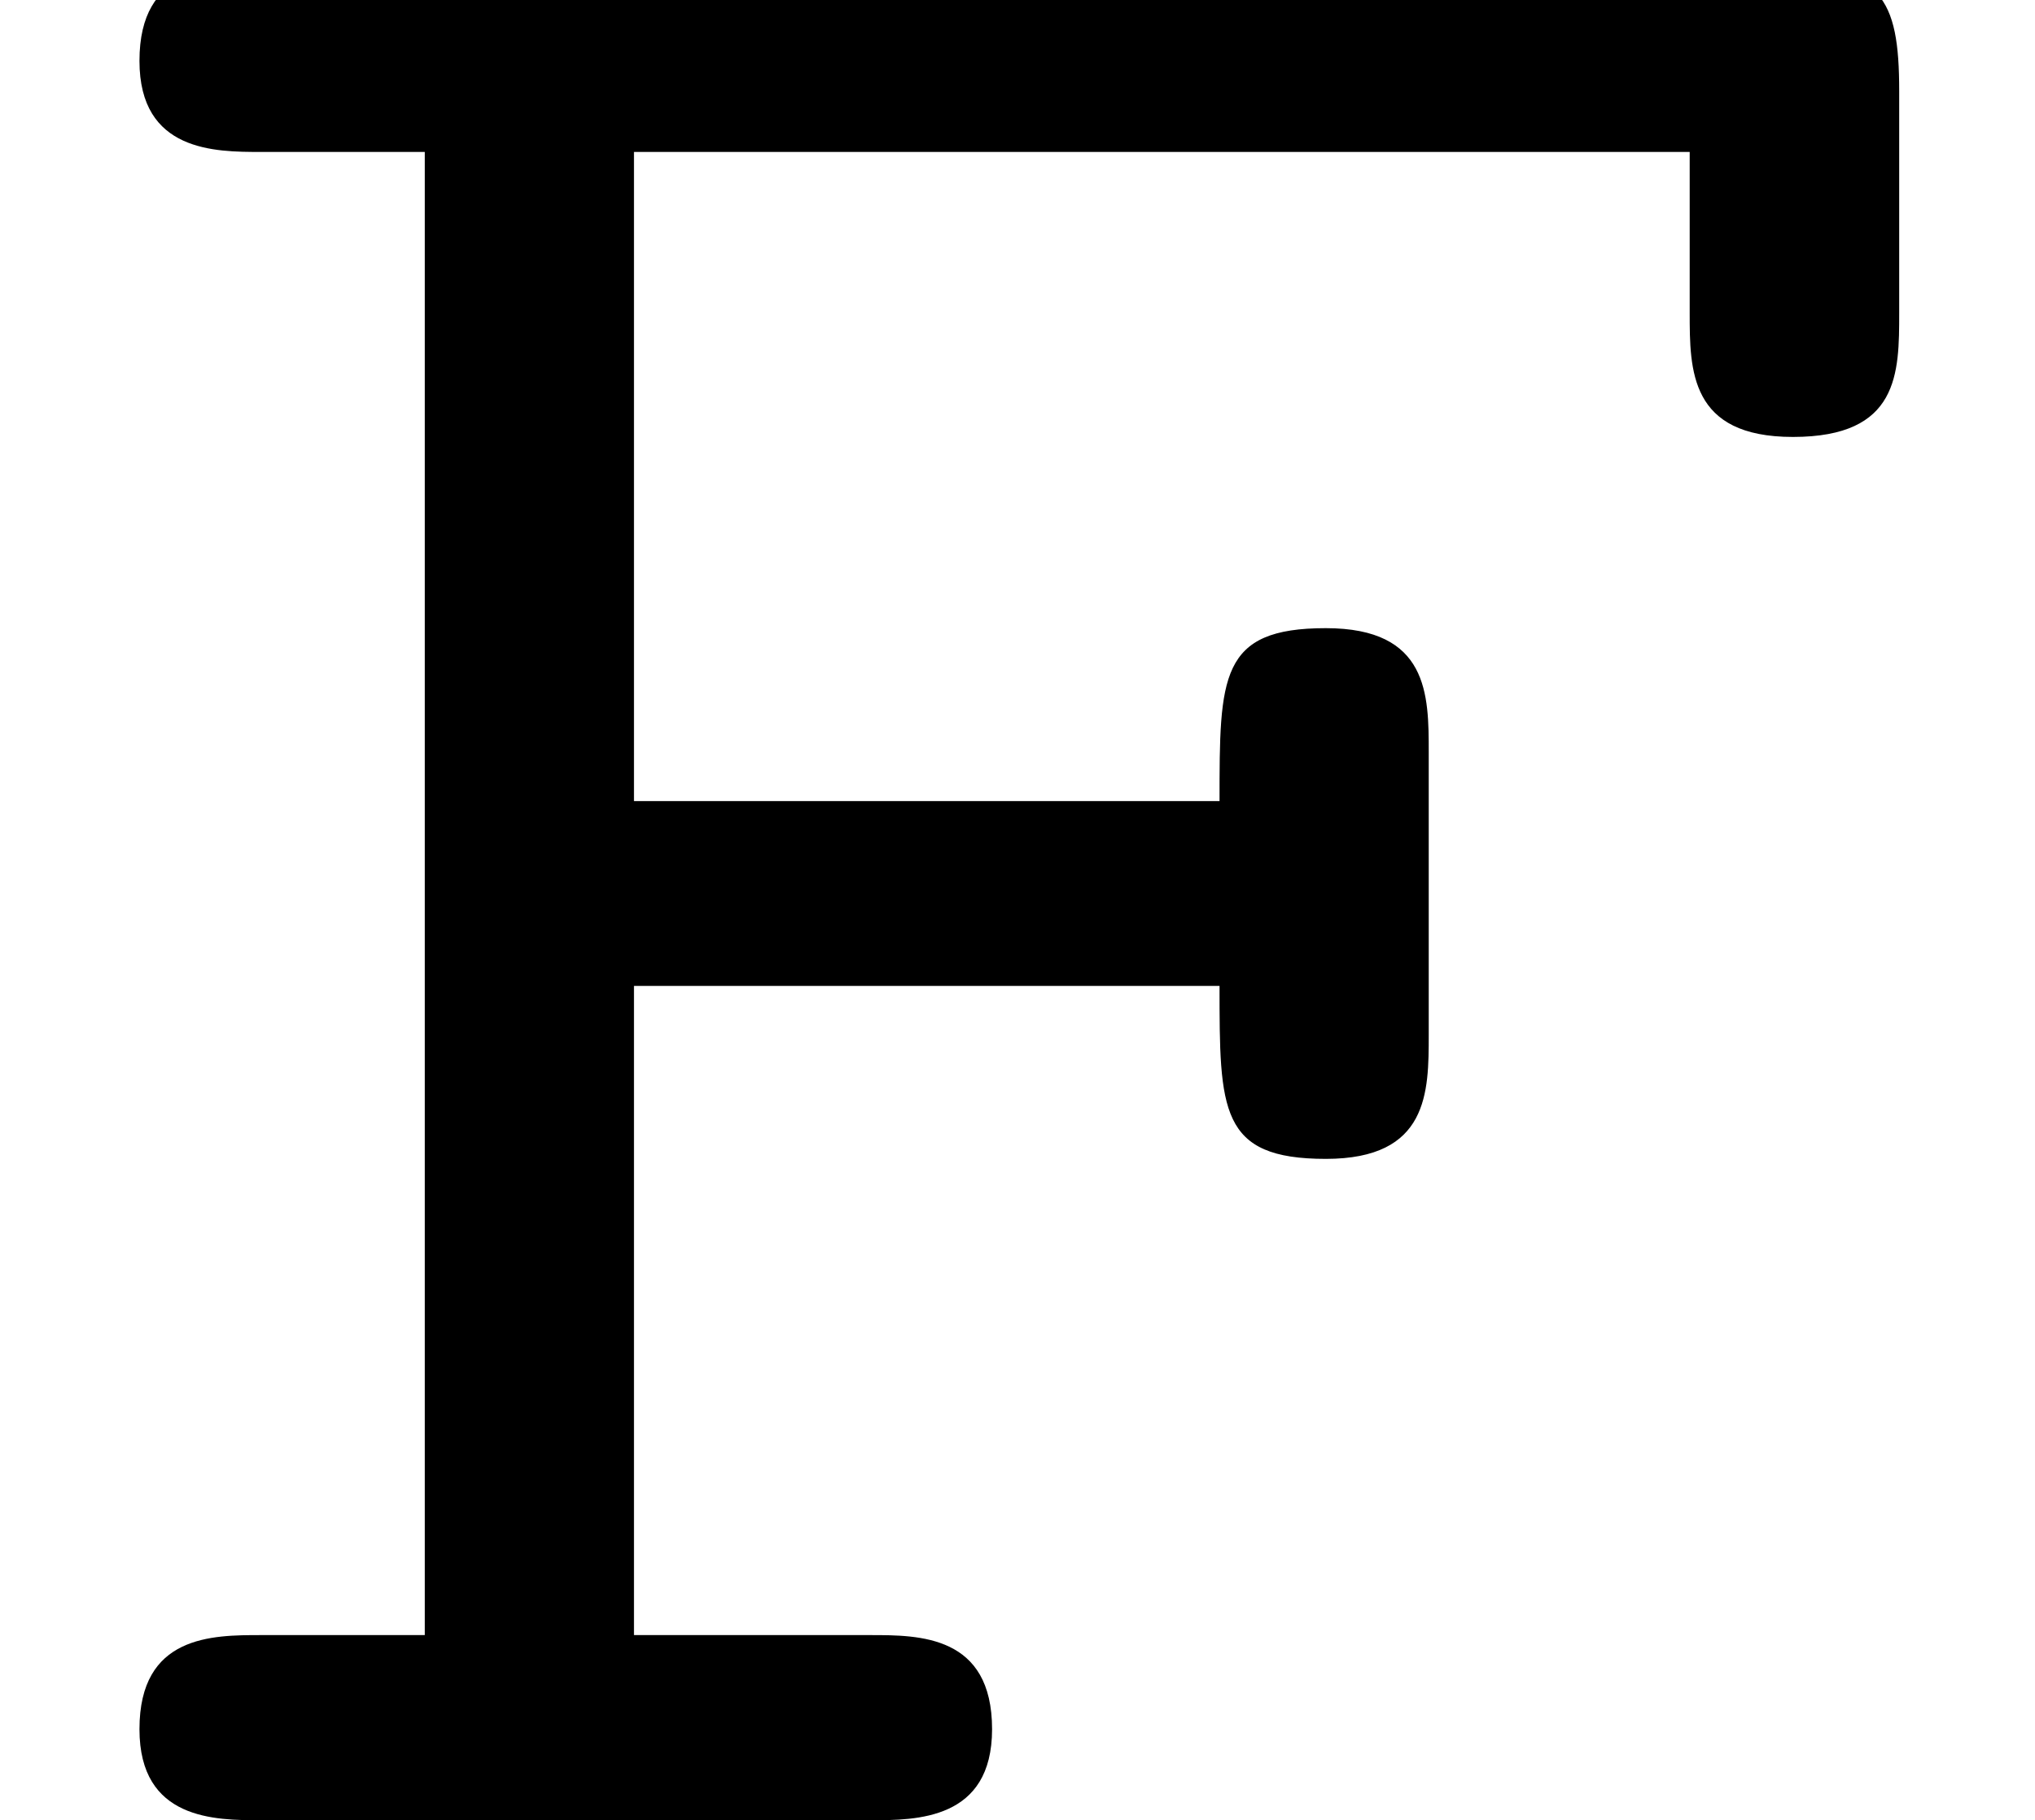 <?xml version='1.0' encoding='UTF-8'?>
<!-- This file was generated by dvisvgm 3.2.2 -->
<svg version='1.1' xmlns='http://www.w3.org/2000/svg' xmlns:xlink='http://www.w3.org/1999/xlink' width='6.683pt' height='5.978pt' viewBox='168.514 -9.565 6.683 5.978'>
<defs>
<path id='g0-70' d='M6.237-4.951V-5.679C6.237-5.988 6.177-6.087 5.838-6.087H.857C.697-6.087 .458-6.087 .458-5.778C.458-5.479 .707-5.479 .857-5.479H1.395V-.608H.857C.697-.608 .458-.608 .458-.299C.458 0 .707 0 .857 0H2.859C3.009 0 3.258 0 3.258-.299C3.258-.608 3.019-.608 2.859-.608H2.082V-2.74H4.005C4.005-2.331 4.005-2.172 4.354-2.172C4.692-2.172 4.692-2.391 4.692-2.58V-3.507C4.692-3.696 4.692-3.915 4.354-3.915C4.005-3.915 4.005-3.756 4.005-3.347H2.082V-5.479H5.549V-4.951C5.549-4.762 5.549-4.543 5.888-4.543C6.237-4.543 6.237-4.752 6.237-4.951Z'/>
</defs>
<g id='page1'>
<use x='168.514' y='-3.587' xlink:href='#g0-70'/>
</g>
</svg>